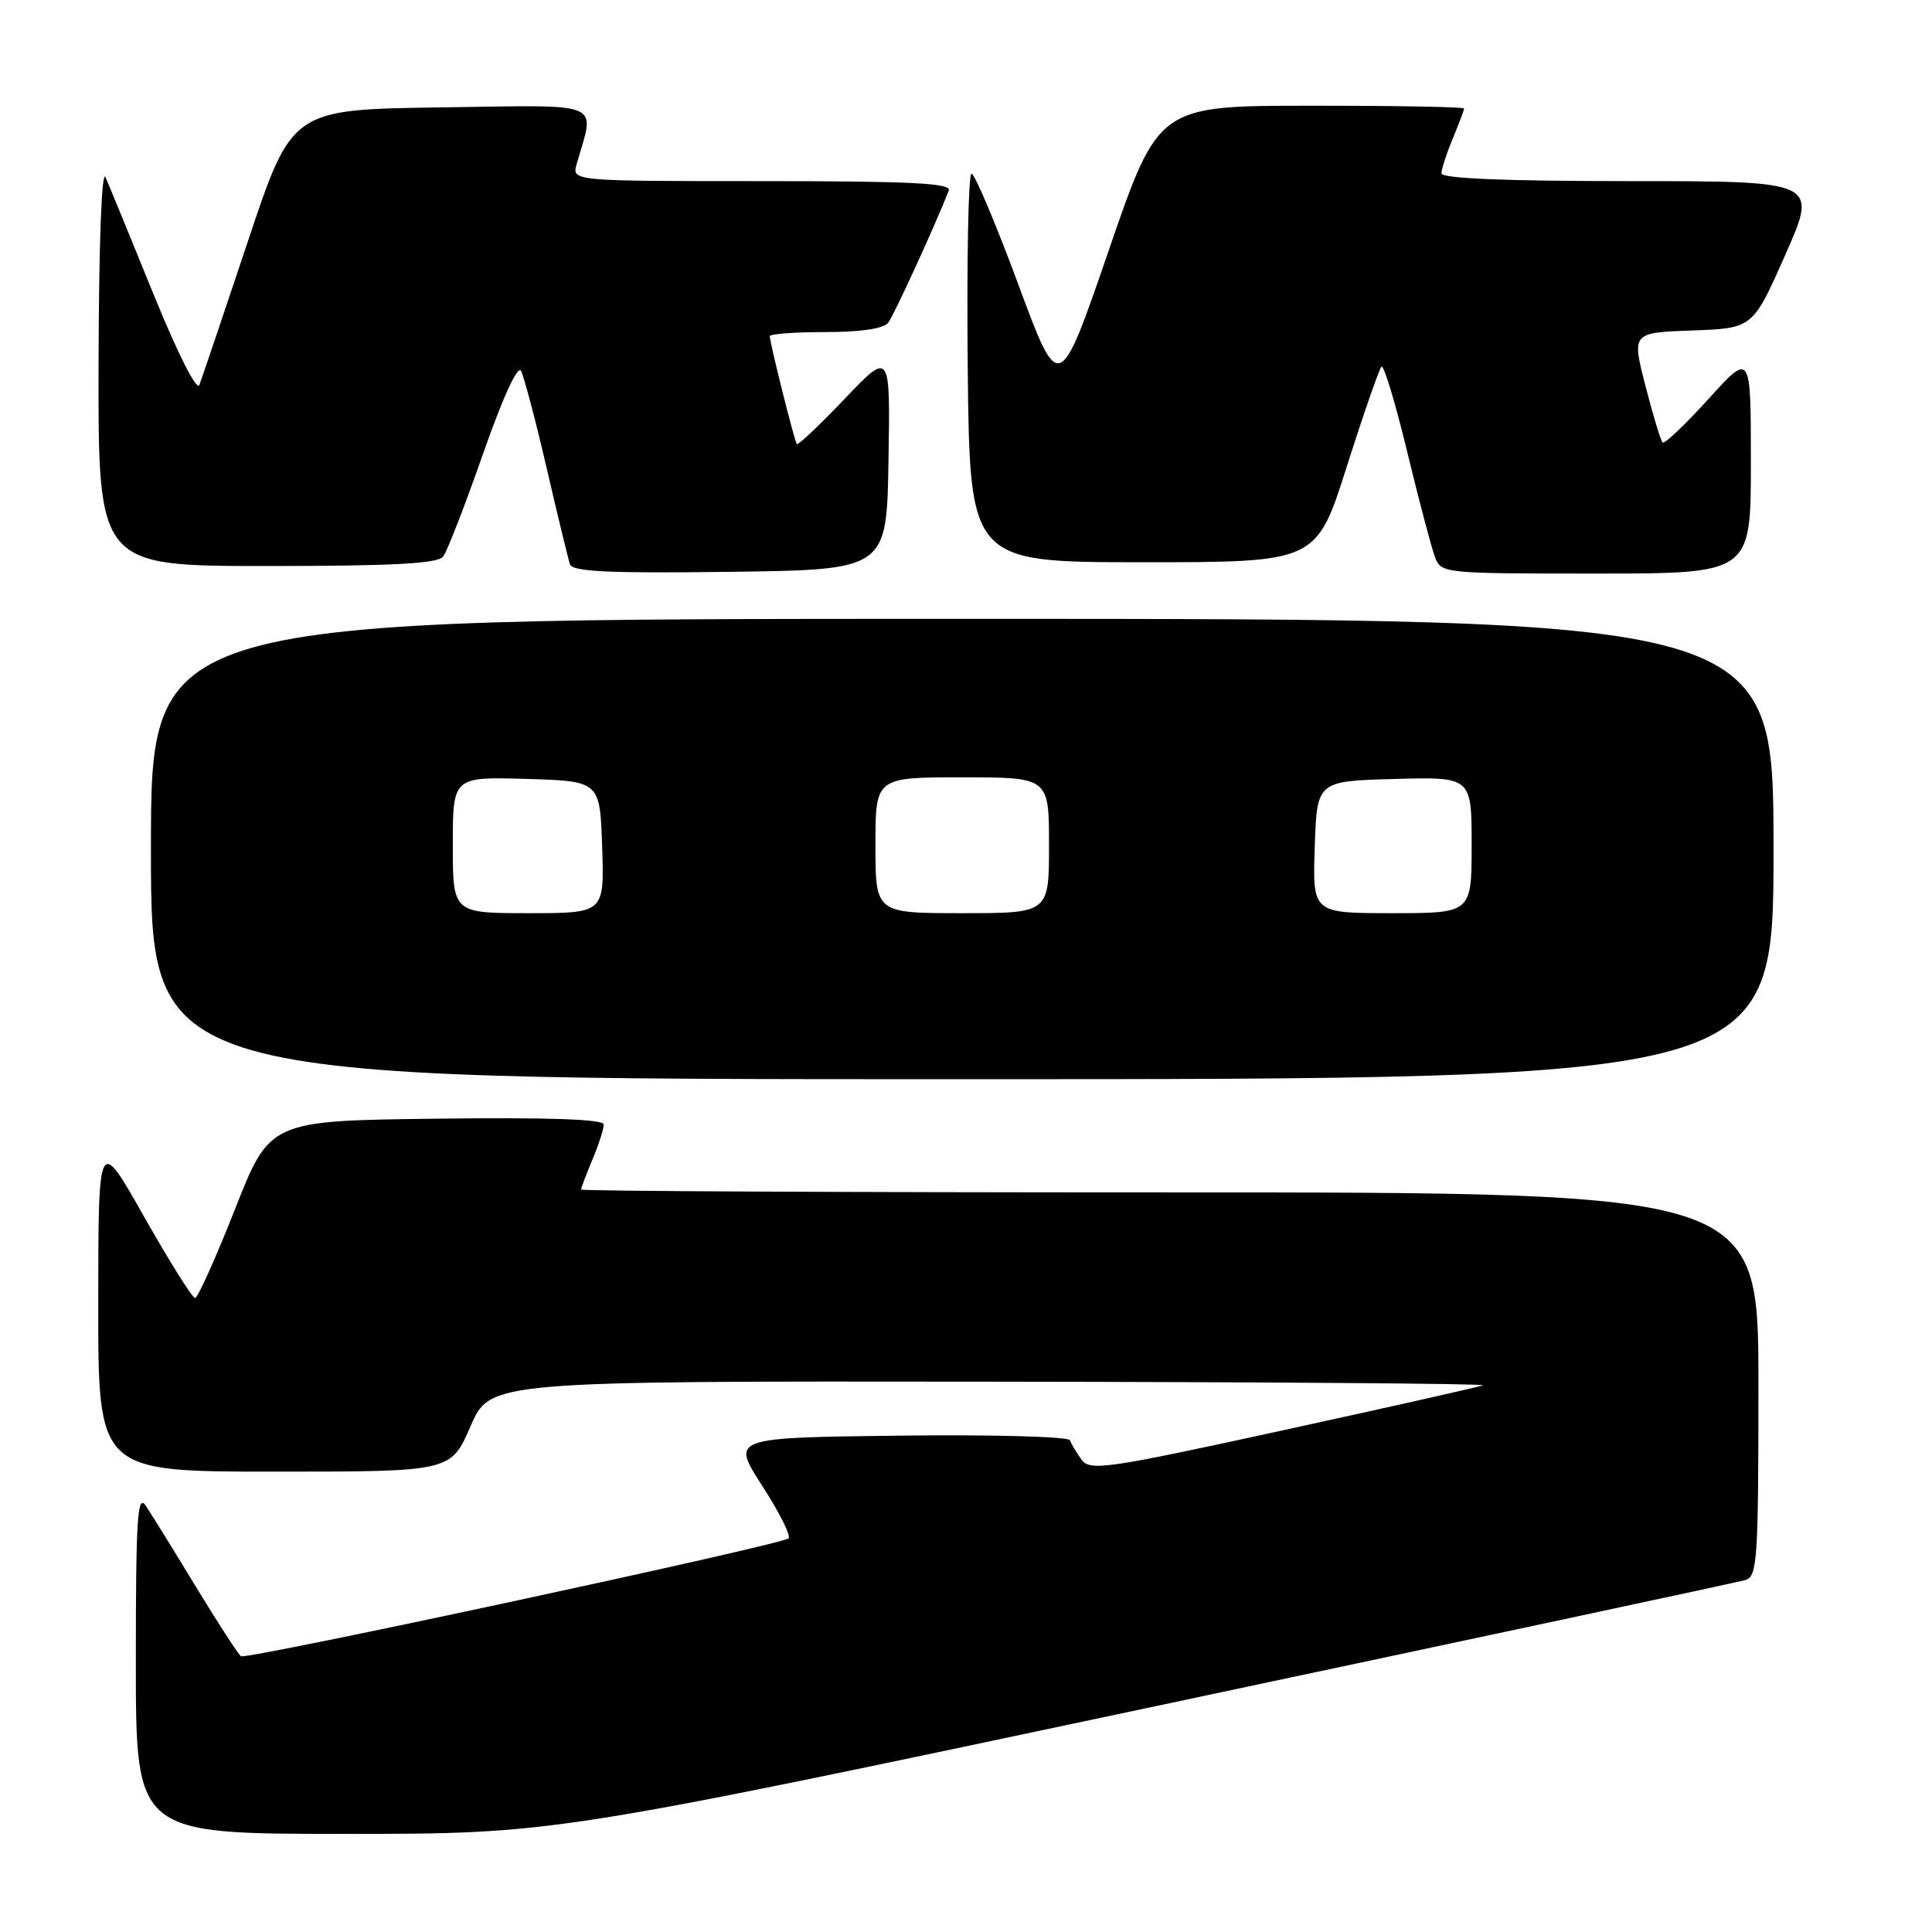 <?xml version="1.0" encoding="UTF-8" standalone="no"?>
<!DOCTYPE svg PUBLIC "-//W3C//DTD SVG 1.1//EN" "http://www.w3.org/Graphics/SVG/1.1/DTD/svg11.dtd" >
<svg xmlns="http://www.w3.org/2000/svg" xmlns:xlink="http://www.w3.org/1999/xlink" version="1.1" viewBox="0 0 256 256">
 <g >
 <path fill="currentColor"
d=" M 151.42 226.44 C 194.37 217.33 230.29 209.65 231.25 209.37 C 232.86 208.91 233.00 206.79 233.00 183.43 C 233.00 158.00 233.00 158.00 155.00 158.00 C 112.10 158.00 77.00 157.83 77.00 157.62 C 77.00 157.41 77.67 155.63 78.50 153.65 C 79.33 151.68 80.00 149.59 80.00 149.01 C 80.00 148.30 72.85 148.05 57.88 148.23 C 35.76 148.50 35.76 148.50 31.13 160.24 C 28.58 166.70 26.21 171.99 25.85 171.99 C 25.49 172.00 22.46 167.16 19.11 161.25 C 13.03 150.50 13.03 150.50 13.02 172.75 C 13.00 195.00 13.00 195.00 36.37 195.00 C 59.74 195.00 59.74 195.00 62.34 189.00 C 64.94 183.00 64.94 183.00 131.22 183.08 C 167.67 183.12 197.05 183.34 196.50 183.56 C 195.95 183.78 184.03 186.46 170.01 189.52 C 146.50 194.65 144.43 194.95 143.30 193.40 C 142.63 192.47 141.94 191.32 141.78 190.84 C 141.62 190.36 131.45 190.08 119.18 190.23 C 96.88 190.50 96.88 190.50 100.99 196.86 C 103.25 200.36 104.83 203.50 104.49 203.84 C 103.67 204.67 32.71 219.94 31.93 219.46 C 31.60 219.25 28.92 215.12 25.98 210.29 C 23.05 205.46 20.05 200.61 19.32 199.53 C 18.21 197.86 18.00 201.10 18.00 220.28 C 18.00 243.00 18.00 243.00 45.67 243.00 C 73.35 243.00 73.35 243.00 151.42 226.44 Z  M 235.00 112.50 C 235.00 82.00 235.00 82.00 127.50 82.00 C 20.00 82.00 20.00 82.00 20.00 112.50 C 20.00 143.00 20.00 143.00 127.50 143.00 C 235.00 143.00 235.00 143.00 235.00 112.50 Z  M 117.73 61.00 C 117.97 46.50 117.97 46.50 111.92 52.85 C 108.59 56.34 105.74 59.04 105.58 58.85 C 105.27 58.46 102.00 45.41 102.00 44.54 C 102.00 44.25 105.32 44.00 109.38 44.00 C 114.11 44.00 117.09 43.55 117.70 42.75 C 118.48 41.72 123.94 29.80 125.72 25.25 C 126.11 24.27 120.76 24.00 100.99 24.00 C 75.77 24.00 75.77 24.00 76.41 21.75 C 78.83 13.26 80.42 13.93 58.47 14.23 C 38.67 14.50 38.67 14.50 32.84 32.00 C 29.63 41.62 26.74 50.17 26.42 51.00 C 26.08 51.88 23.56 46.89 20.35 39.00 C 17.33 31.57 14.47 24.60 13.99 23.50 C 13.47 22.30 13.10 32.23 13.06 48.25 C 13.00 75.00 13.00 75.00 35.38 75.00 C 52.10 75.00 58.00 74.68 58.72 73.75 C 59.25 73.06 61.62 66.94 64.00 60.15 C 66.62 52.66 68.60 48.34 69.04 49.15 C 69.43 49.89 70.96 55.67 72.43 62.00 C 73.89 68.33 75.29 74.07 75.52 74.77 C 75.86 75.75 80.63 75.98 96.73 75.77 C 117.50 75.50 117.50 75.50 117.73 61.00 Z  M 232.00 61.33 C 232.00 46.66 232.00 46.66 226.38 52.87 C 223.28 56.29 220.55 58.88 220.30 58.63 C 220.05 58.38 219.03 55.01 218.03 51.13 C 216.22 44.08 216.22 44.08 224.23 43.79 C 232.25 43.50 232.25 43.50 236.57 33.75 C 240.88 24.00 240.88 24.00 215.94 24.00 C 199.46 24.00 191.00 23.65 191.00 22.97 C 191.00 22.40 191.68 20.32 192.50 18.35 C 193.32 16.37 194.00 14.59 194.00 14.38 C 194.00 14.17 184.89 14.00 173.75 14.01 C 153.50 14.01 153.50 14.01 146.92 33.16 C 140.34 52.30 140.34 52.30 134.92 37.66 C 131.94 29.61 129.15 23.01 128.73 23.01 C 128.31 23.00 128.09 34.59 128.23 48.75 C 128.50 74.50 128.50 74.50 151.46 74.50 C 174.43 74.50 174.43 74.50 178.46 61.81 C 180.68 54.83 182.75 48.88 183.05 48.59 C 183.36 48.30 184.88 53.34 186.44 59.78 C 188.00 66.23 189.66 72.51 190.12 73.75 C 190.94 75.98 191.10 76.00 211.48 76.00 C 232.00 76.00 232.00 76.00 232.00 61.33 Z  M 60.00 111.96 C 60.00 102.93 60.00 102.93 69.75 103.21 C 79.50 103.50 79.50 103.50 79.79 112.25 C 80.08 121.00 80.08 121.00 70.04 121.00 C 60.00 121.00 60.00 121.00 60.00 111.96 Z  M 116.00 112.00 C 116.00 103.00 116.00 103.00 127.50 103.00 C 139.00 103.00 139.00 103.00 139.00 112.00 C 139.00 121.00 139.00 121.00 127.50 121.00 C 116.00 121.00 116.00 121.00 116.00 112.00 Z  M 174.21 112.25 C 174.50 103.50 174.50 103.50 184.75 103.22 C 195.00 102.93 195.00 102.93 195.00 111.97 C 195.00 121.00 195.00 121.00 184.46 121.00 C 173.92 121.00 173.92 121.00 174.21 112.25 Z "/>
</g>
</svg>
